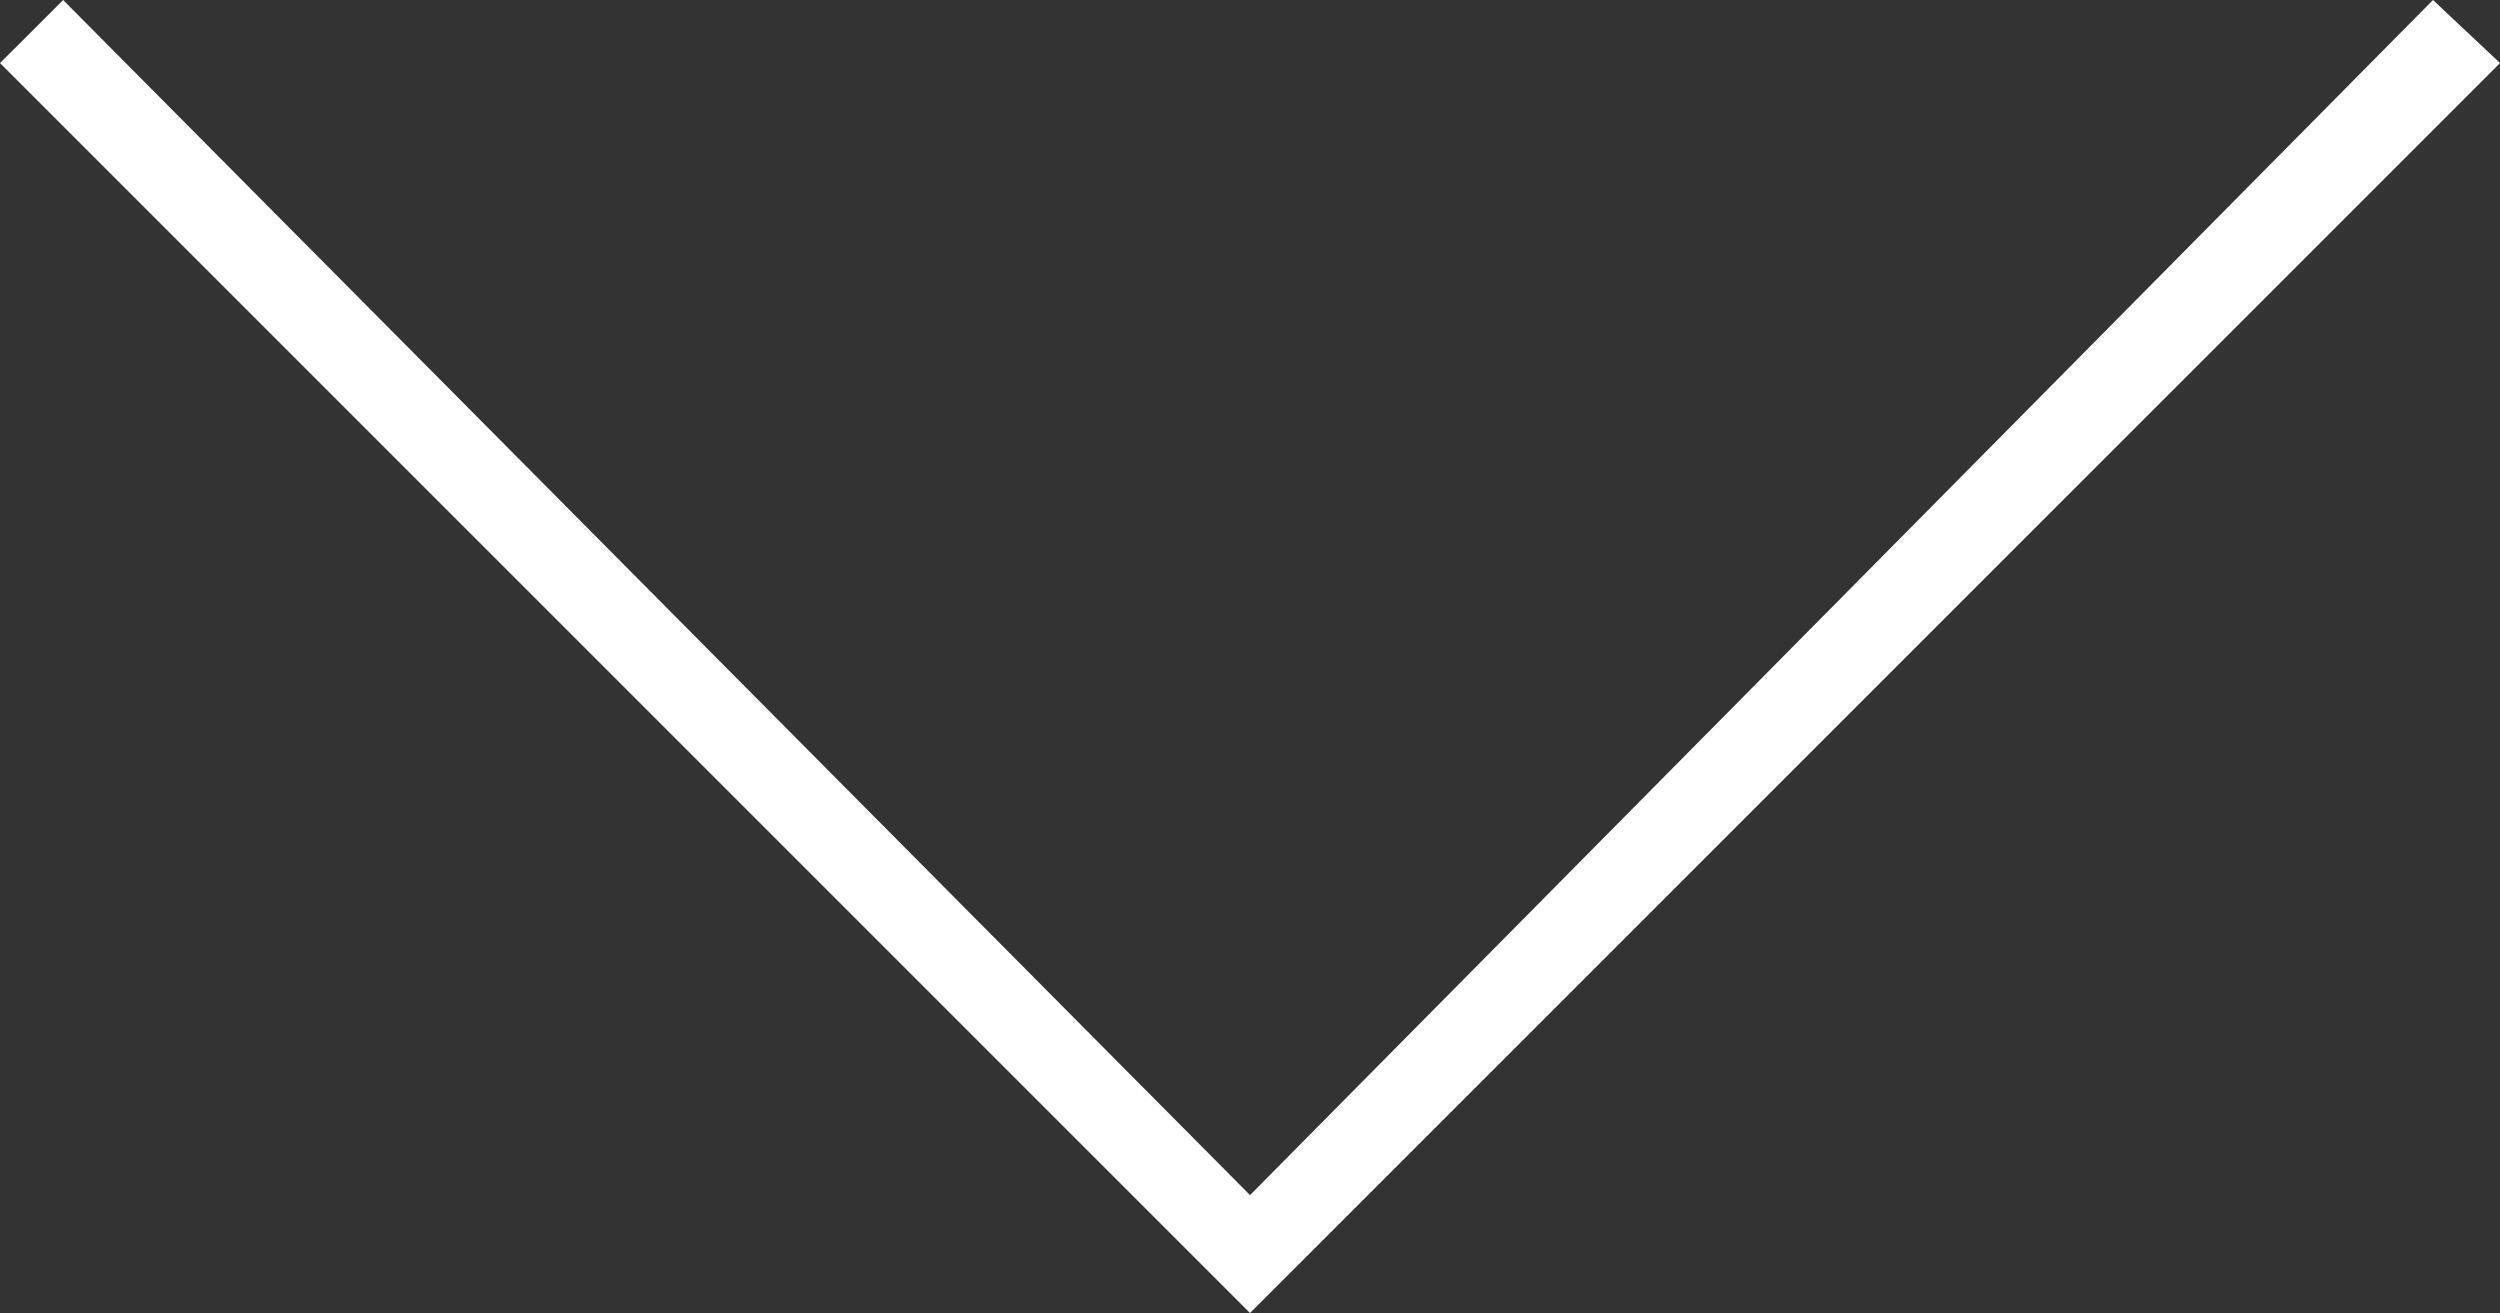 <svg xmlns="http://www.w3.org/2000/svg" width="187.849" height="98.662" viewBox="0 0 187.849 98.662"><rect x="0" y="0" width="187.849" height="98.662" fill="#333333" stroke="none"/><g id="Symbol_84" data-name="Symbol 84" transform="translate(-617.398 -725.24)"><path id="Path_36" data-name="Path 36" d="M95.924,123.9,2,29.977,6.742,25.24l89.183,89.8,88.889-89.8,5.036,4.738Z" transform="translate(615.399 700)" fill="#fff"></path></g></svg>